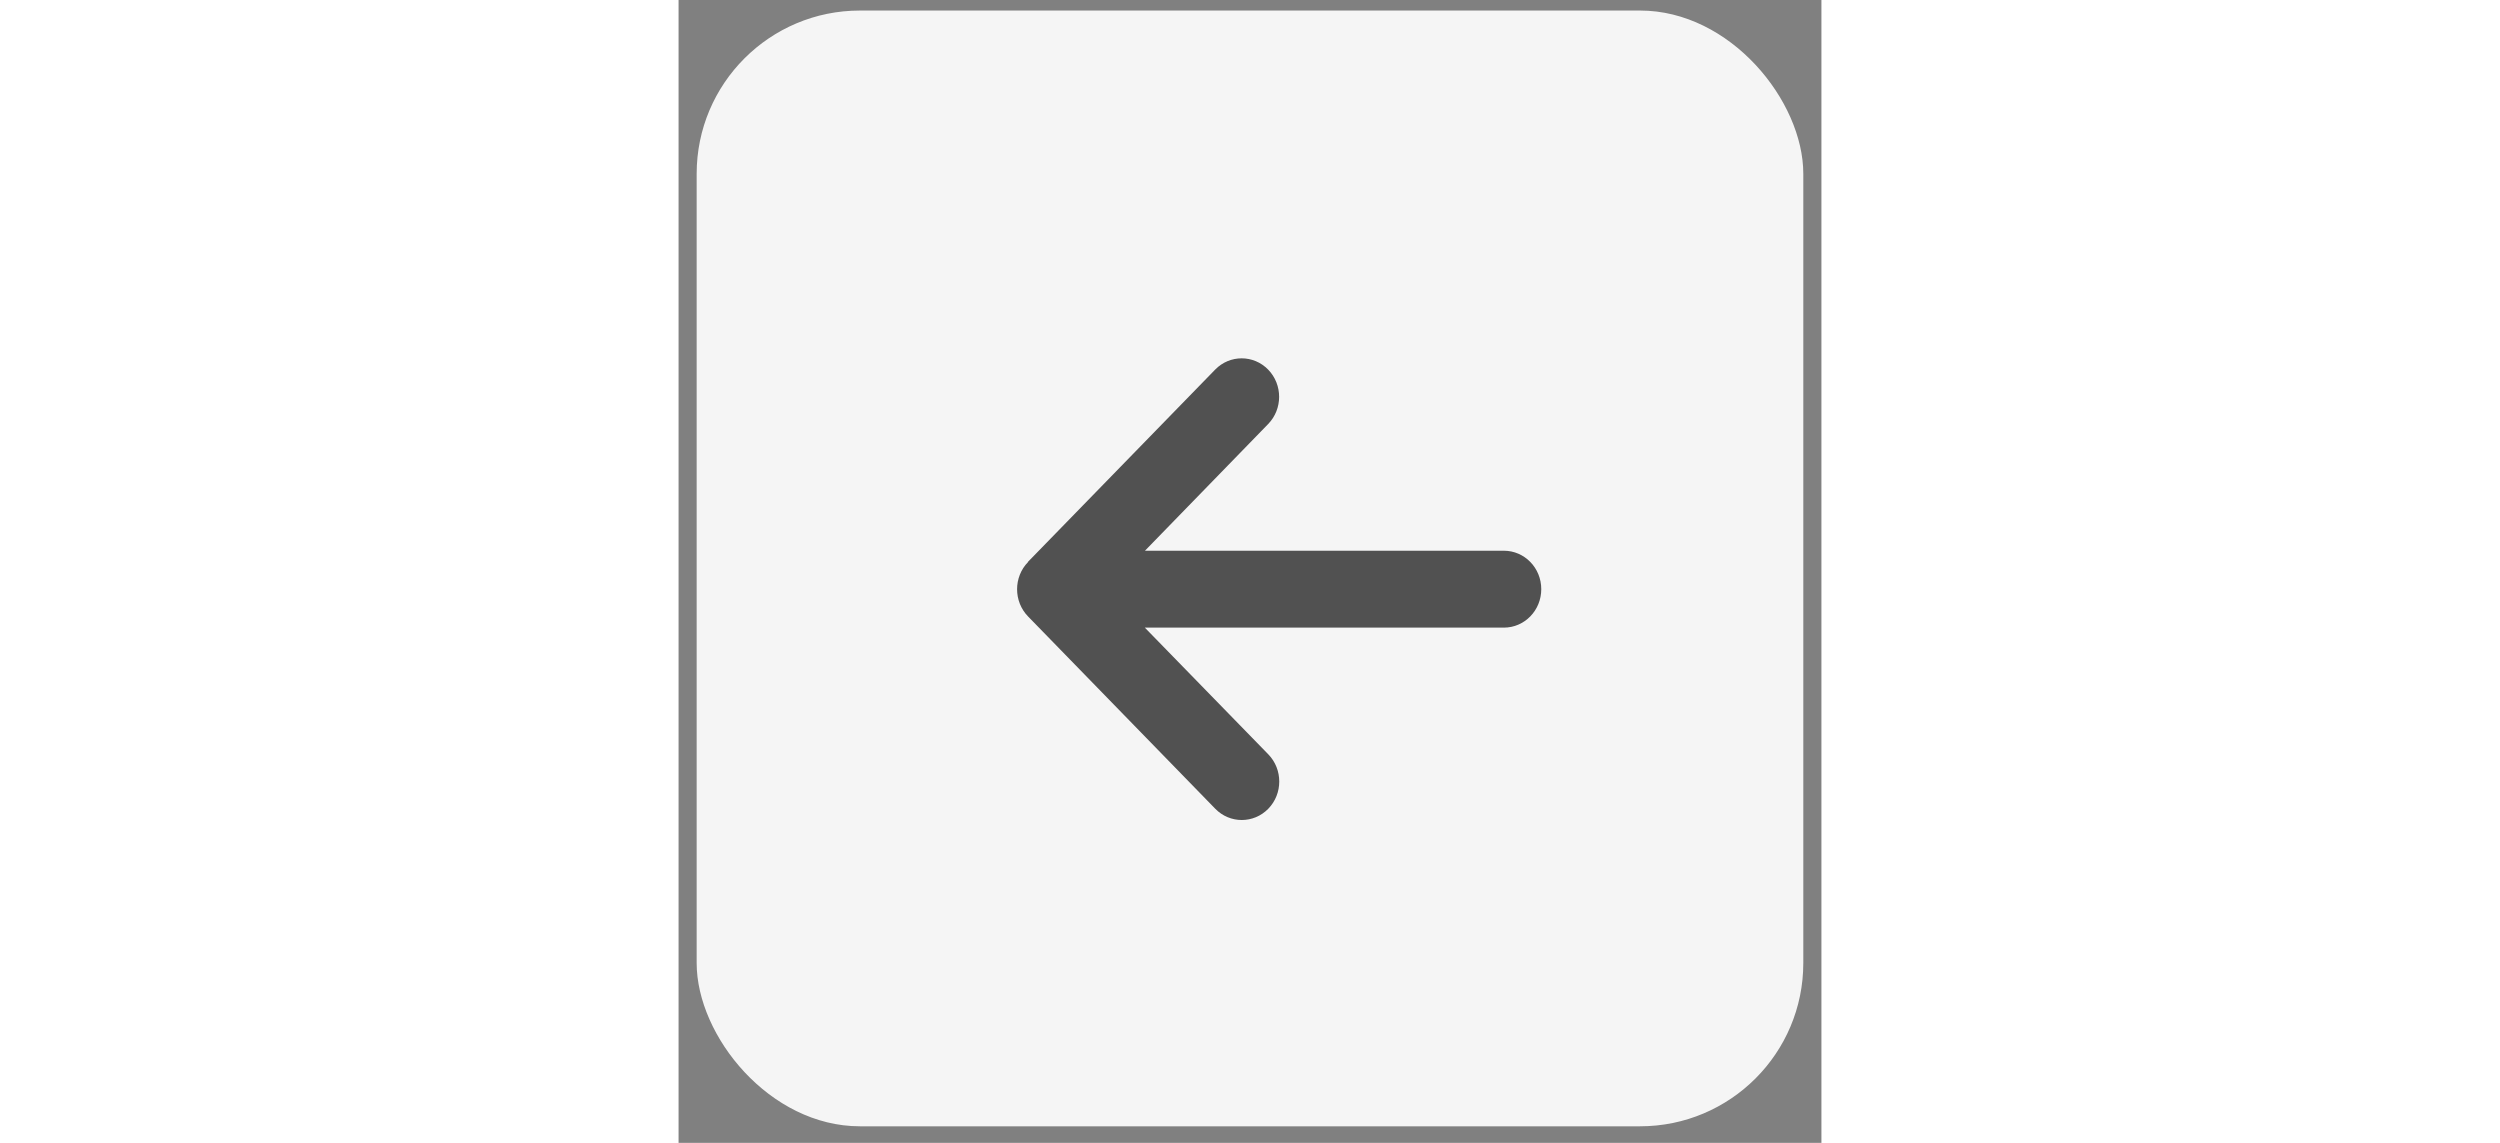 <svg height="1em" viewBox="0 0 35 35" fill="none" xmlns="http://www.w3.org/2000/svg">
<rect x="0" y="0" width="35" height="35" fill="#808080" stroke="none"/>
<rect x="0.554" y="0.323" width="33.891" height="34.17" rx="5" fill="#F5F5F5"/>
<path d="M10.703 17.212C10.255 17.672 10.255 18.419 10.703 18.879L16.436 24.768C16.884 25.228 17.612 25.228 18.06 24.768C18.508 24.308 18.508 23.561 18.06 23.101L14.279 19.221H25.274C25.908 19.221 26.42 18.695 26.42 18.043C26.42 17.392 25.908 16.866 25.274 16.866H14.283L18.056 12.986C18.504 12.526 18.504 11.779 18.056 11.319C17.608 10.859 16.881 10.859 16.433 11.319L10.699 17.208L10.703 17.212Z" fill="#515151"/>
</svg>
